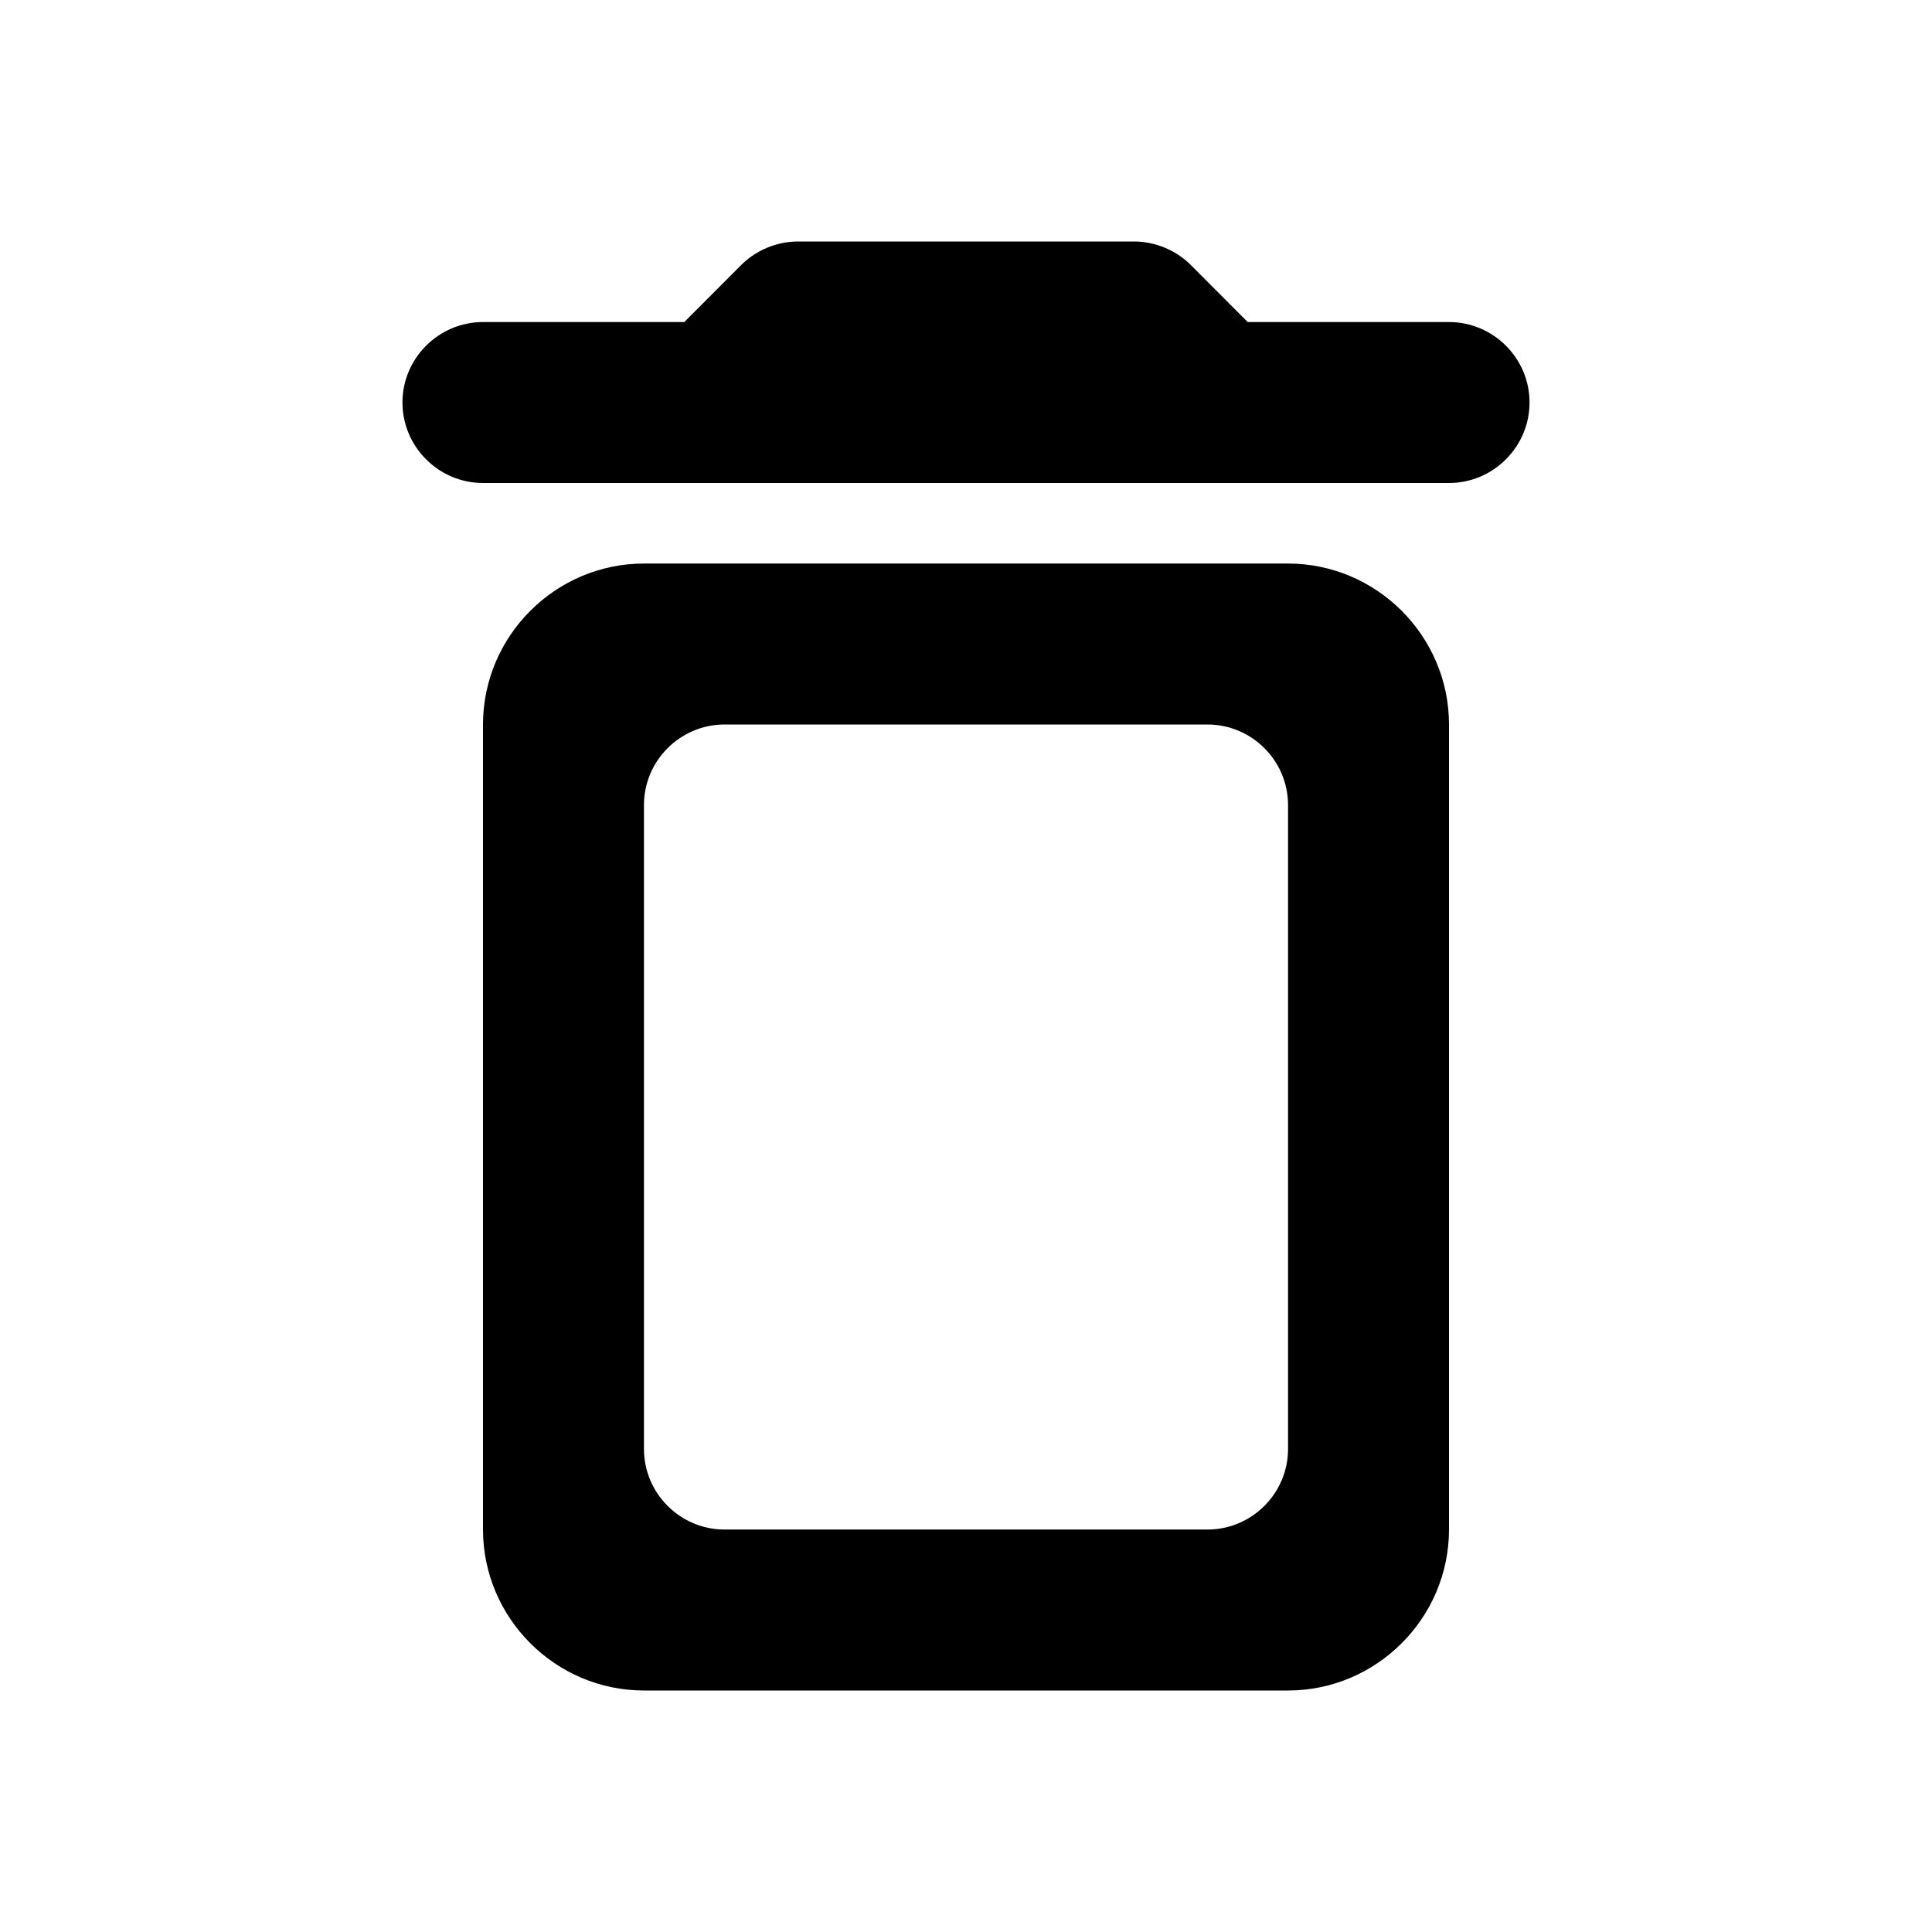 <svg width="16" height="16" viewBox="0 0 16 16" fill="none" xmlns="http://www.w3.org/2000/svg">
<g clip-path="url(#clip0_2188_50175)">
<path d="M4 12.667C4 13.4 4.6 14 5.333 14H10.667C11.4 14 12 13.4 12 12.667V6C12 5.267 11.4 4.667 10.667 4.667H5.333C4.6 4.667 4 5.267 4 6V12.667ZM6 6H10C10.367 6 10.667 6.3 10.667 6.667V12C10.667 12.367 10.367 12.667 10 12.667H6C5.633 12.667 5.333 12.367 5.333 12V6.667C5.333 6.3 5.633 6 6 6ZM10.333 2.667L9.86 2.193C9.74 2.073 9.567 2 9.393 2H6.607C6.433 2 6.26 2.073 6.14 2.193L5.667 2.667H4C3.633 2.667 3.333 2.967 3.333 3.333C3.333 3.7 3.633 4 4 4H12C12.367 4 12.667 3.7 12.667 3.333C12.667 2.967 12.367 2.667 12 2.667H10.333Z" fill="currentColor"/>
</g>
<defs>
<clipPath id="clip0_2188_50175">
<rect width="16" height="16" fill="white"/>
</clipPath>
</defs>
</svg>
